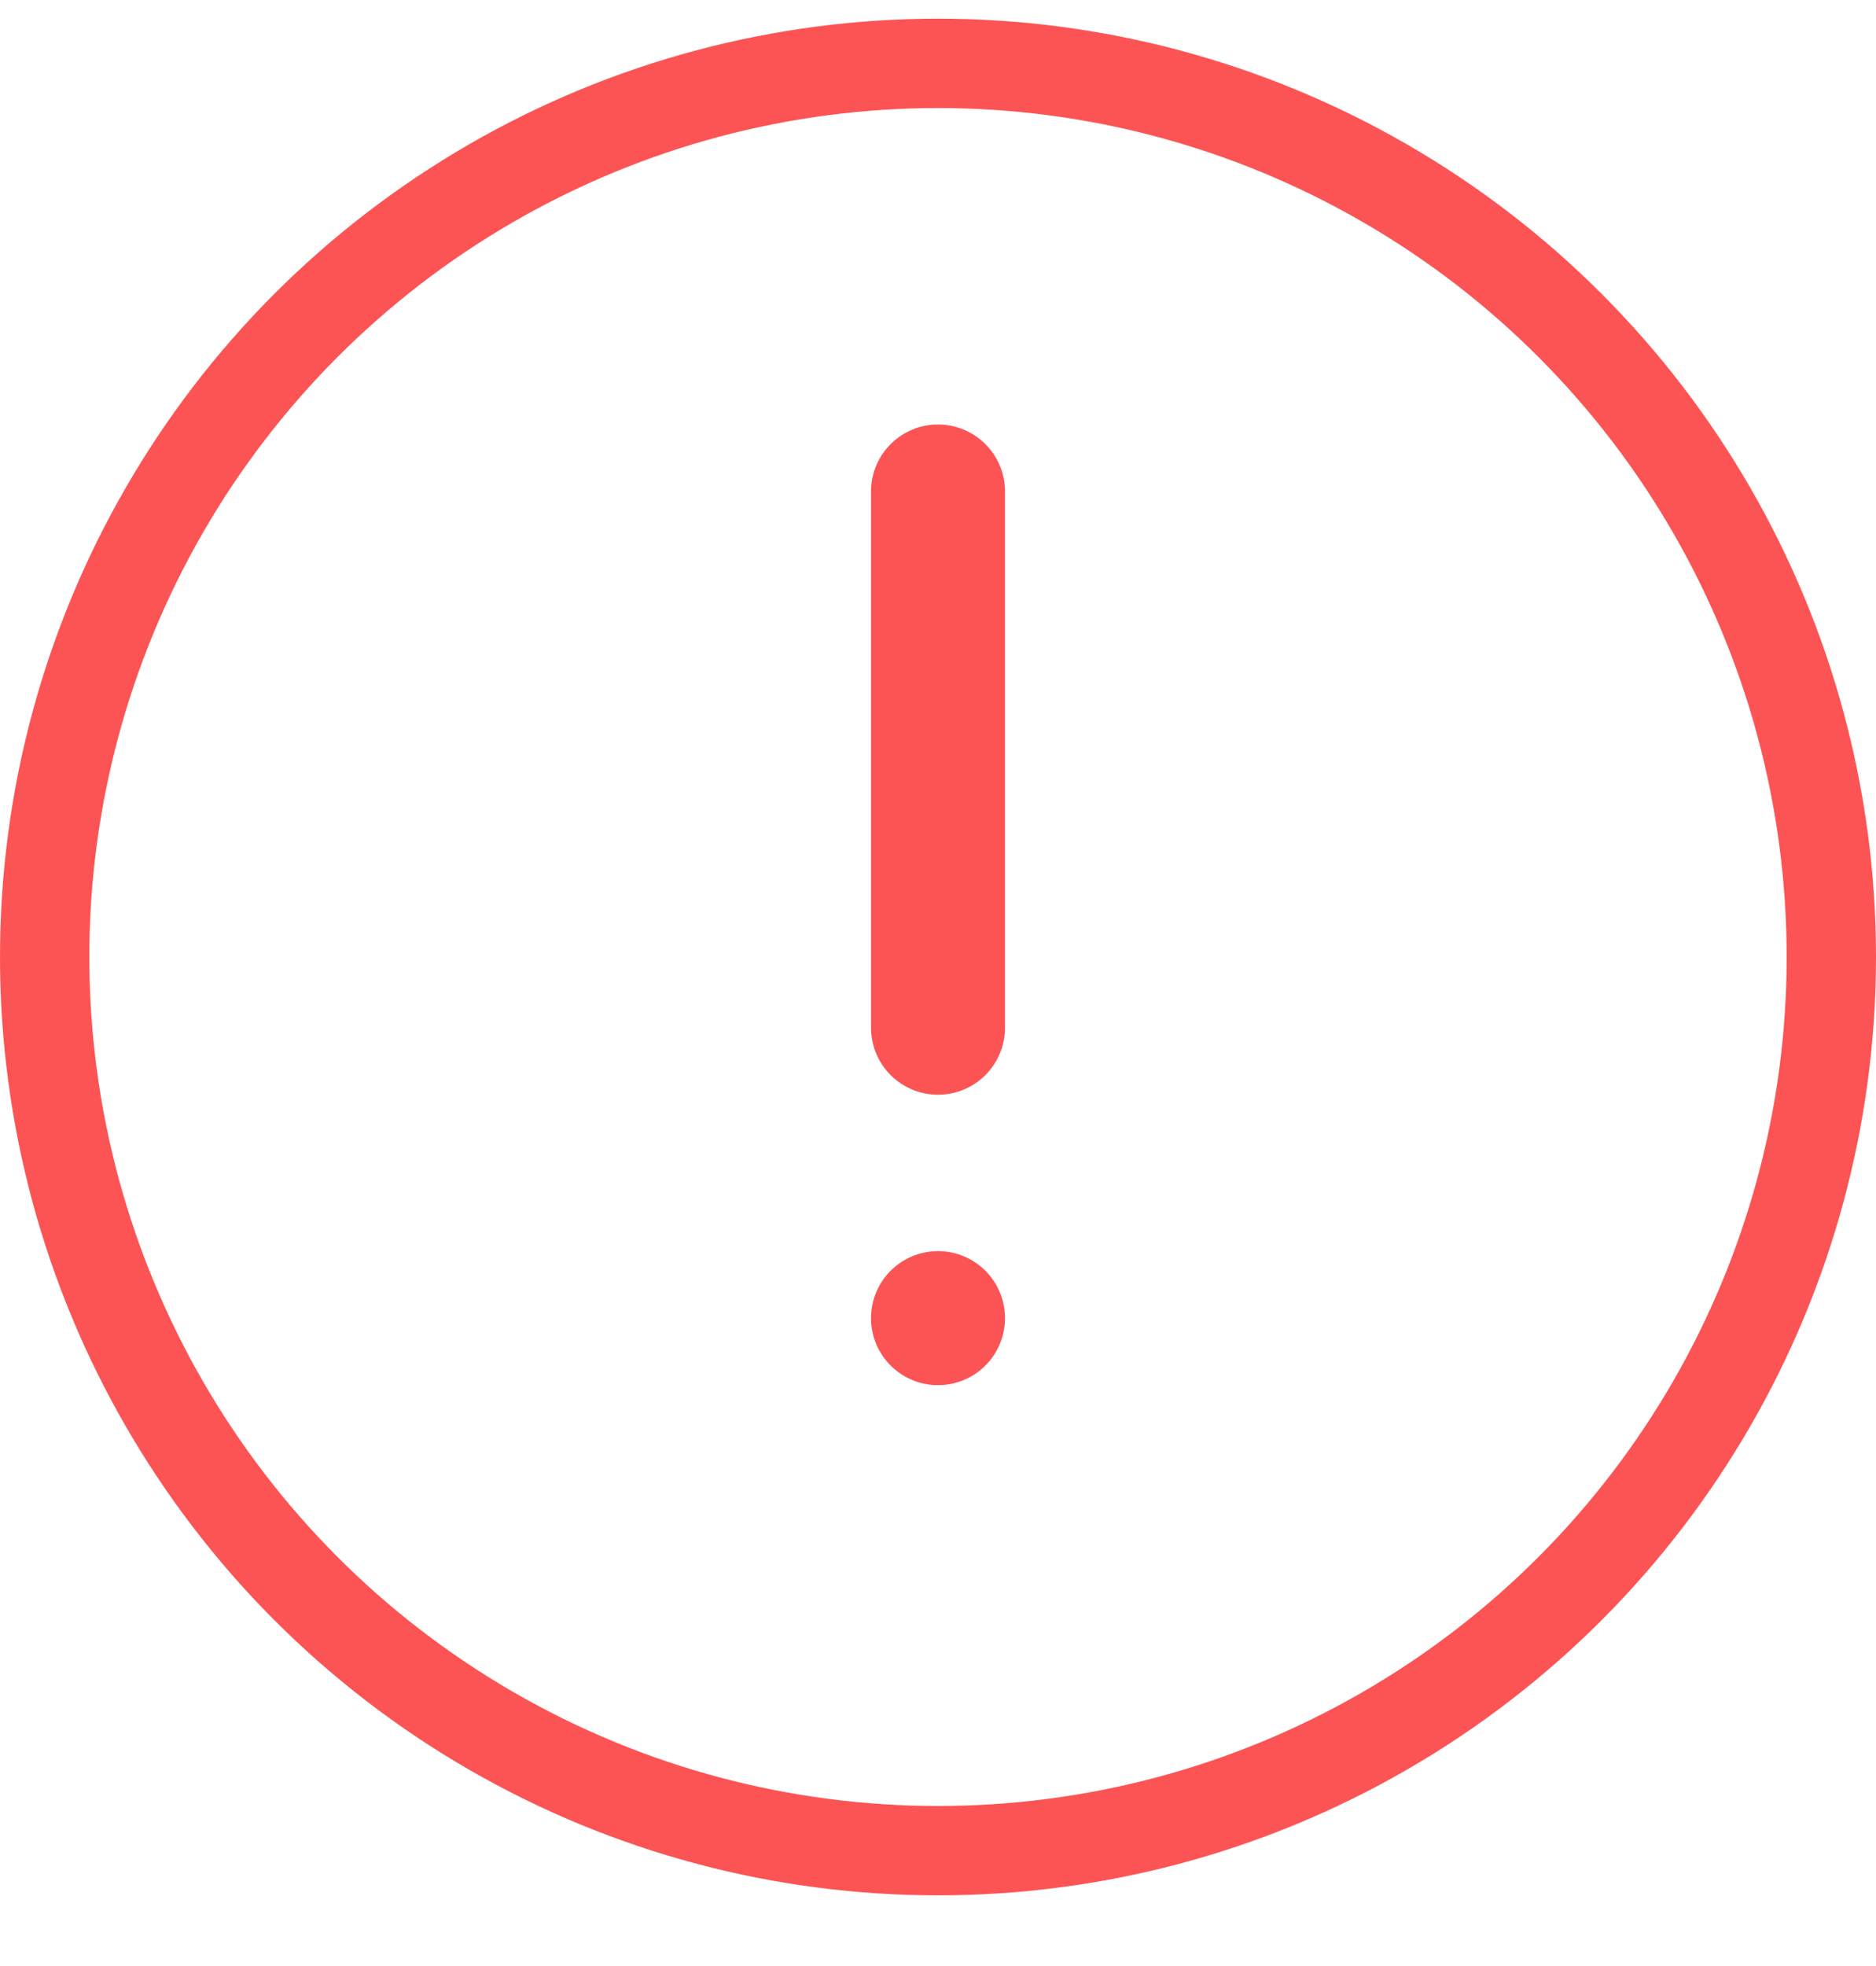 <?xml version="1.0" encoding="UTF-8"?>
<svg width="21px" height="22px" viewBox="0 0 21 22" version="1.1" xmlns="http://www.w3.org/2000/svg" xmlns:xlink="http://www.w3.org/1999/xlink">
    <!-- Generator: Sketch 41.2 (35397) - http://www.bohemiancoding.com/sketch -->
    <title>input_error</title>
    <desc>Created with Sketch.</desc>
    <defs></defs>
    <g id="Symbols" stroke="none" stroke-width="1" fill="none" fill-rule="evenodd">
        <g id="Modal_Create-Account-(Filled)" transform="translate(-398, -275)" stroke="#FC5454">
            <g id="Manual-Sign-Up" transform="translate(118, 175)">
                <g id="Password" transform="translate(0, 100)">
                    <g id="Form-Field:-!" transform="translate(280, 0)">
                        <path d="M10.5,5.5 L10.5,11.5" id="Line" stroke-width="1.5" stroke-linecap="round" stroke-linejoin="round"></path>
                        <path d="M10.5,14.75 L10.5,14.75" id="Line-Copy" stroke-width="1.5" stroke-linecap="round" stroke-linejoin="round"></path>
                        <circle id="Oval-3" stroke-width="1" cx="10.5" cy="10.709" r="10"></circle>
                    </g>
                </g>
            </g>
        </g>
    </g>
</svg>